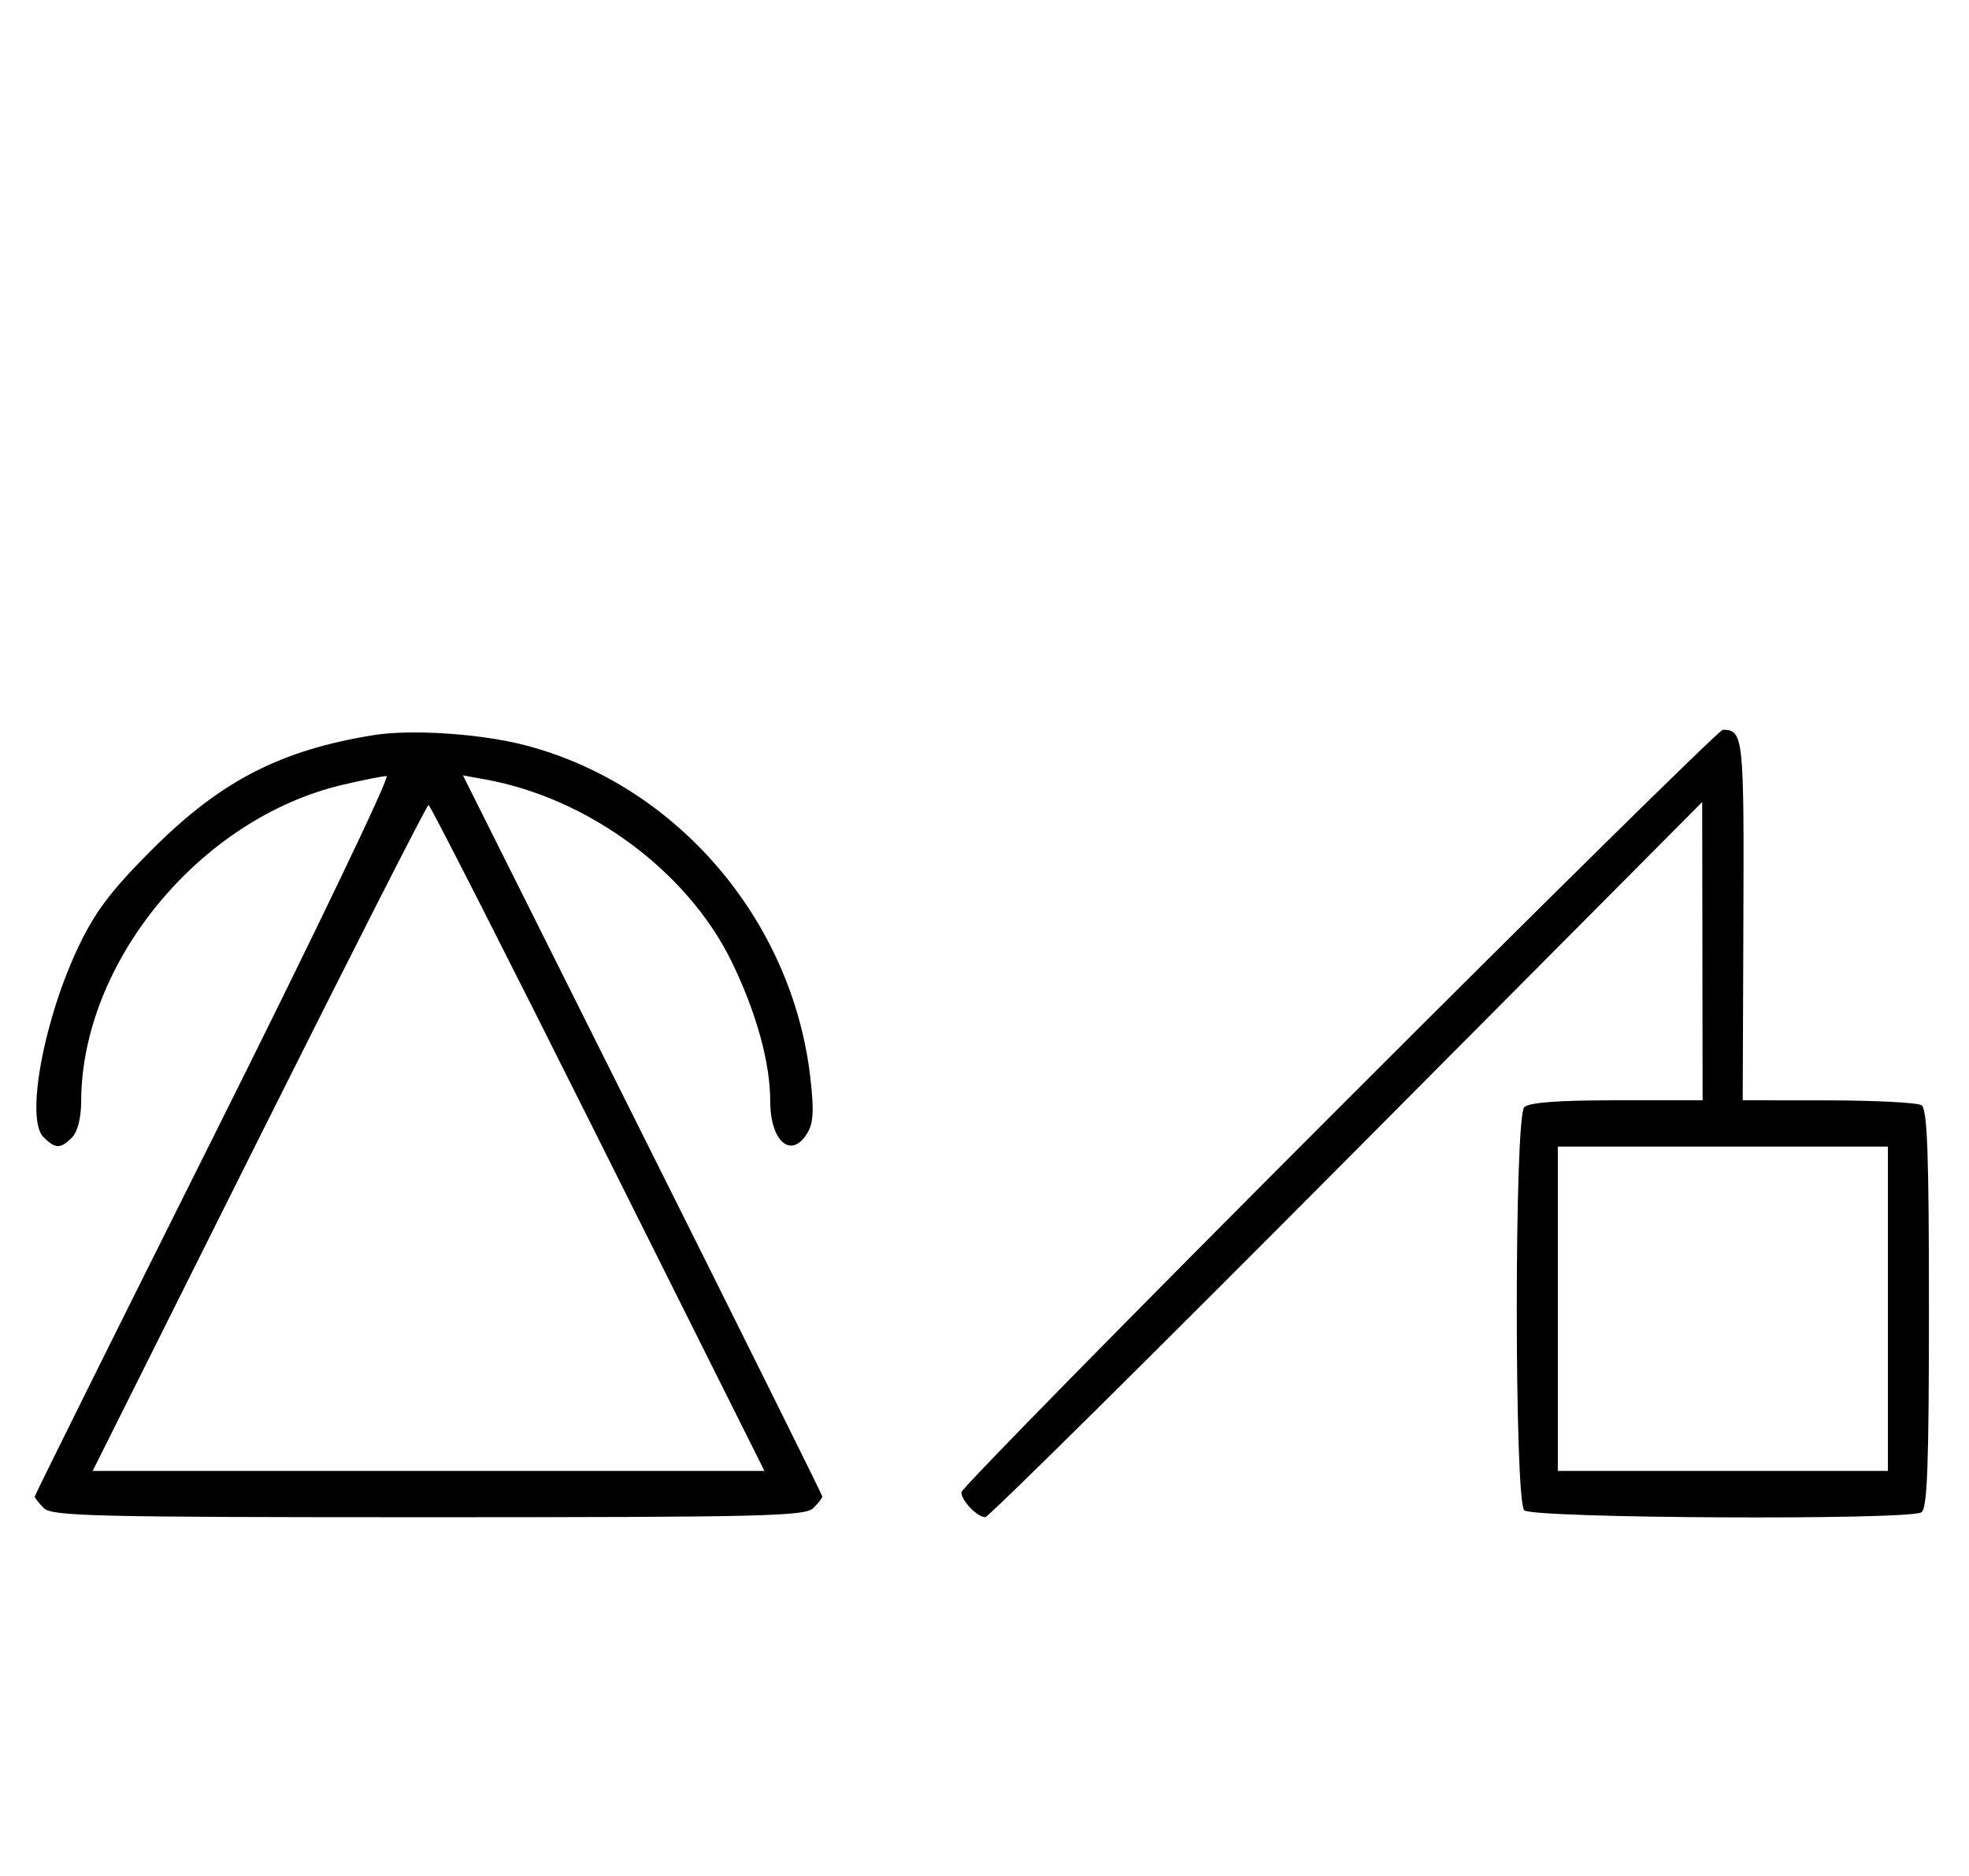 <svg xmlns="http://www.w3.org/2000/svg" width="340" height="324" viewBox="0 0 340 324" version="1.1">
	<path d="M 64.500 126.944 C 48.464 129.540, 38.190 134.822, 26.461 146.500 C 19.435 153.496, 16.611 157.170, 13.778 163 C 7.648 175.615, 4.334 193.191, 7.491 196.348 C 9.547 198.404, 10.439 198.418, 12.429 196.429 C 13.404 195.453, 14.006 193.082, 14.015 190.179 C 14.091 166.127, 34.559 141.323, 59.103 135.537 C 62.621 134.708, 66.063 134.023, 66.752 134.015 C 67.440 134.007, 54.052 161.899, 37.002 195.997 C 19.951 230.095, 6 258.188, 6 258.425 C 6 258.663, 6.707 259.564, 7.571 260.429 C 8.968 261.825, 16.372 262, 74 262 C 131.628 262, 139.032 261.825, 140.429 260.429 C 141.293 259.564, 142 258.663, 142 258.425 C 142 258.188, 128.038 230.072, 110.973 195.946 L 79.946 133.899 83.723 134.578 C 101.573 137.787, 118.710 150.444, 126.330 166.046 C 130.578 174.744, 133 183.494, 133 190.139 C 133 197.065, 136.570 200.214, 139.360 195.750 C 140.454 194, 140.582 191.869, 139.935 186.164 C 136.832 158.798, 116.692 135.370, 90.483 128.639 C 82.858 126.681, 70.933 125.903, 64.500 126.944 M 231.240 191.268 C 195.358 227.165, 166 257.058, 166 257.696 C 166 259.112, 168.771 262, 170.129 262 C 170.672 262, 198.749 234.213, 232.523 200.250 L 293.930 138.500 293.965 164.250 L 294 190 279.200 190 C 269.022 190, 264.025 190.375, 263.200 191.200 C 261.481 192.919, 261.481 259.081, 263.200 260.800 C 264.602 262.202, 329.610 262.534, 331.791 261.150 C 332.805 260.507, 333.082 252.958, 333.082 226 C 333.082 199.042, 332.805 191.493, 331.791 190.850 C 331.081 190.399, 323.846 190.024, 315.713 190.015 L 300.926 190 301.043 158.859 C 301.163 127.104, 301.051 126.069, 297.490 126.015 C 296.934 126.007, 267.121 155.371, 231.240 191.268 M 44.747 196.500 L 16.002 254 74 254 L 131.998 254 103.253 196.500 C 87.443 164.875, 74.279 139, 74 139 C 73.721 139, 60.557 164.875, 44.747 196.500 M 269 226 L 269 254 297.500 254 L 326 254 326 226 L 326 198 297.500 198 L 269 198 269 226 " stroke="none" fill="black" fill-rule="evenodd"/>
</svg>